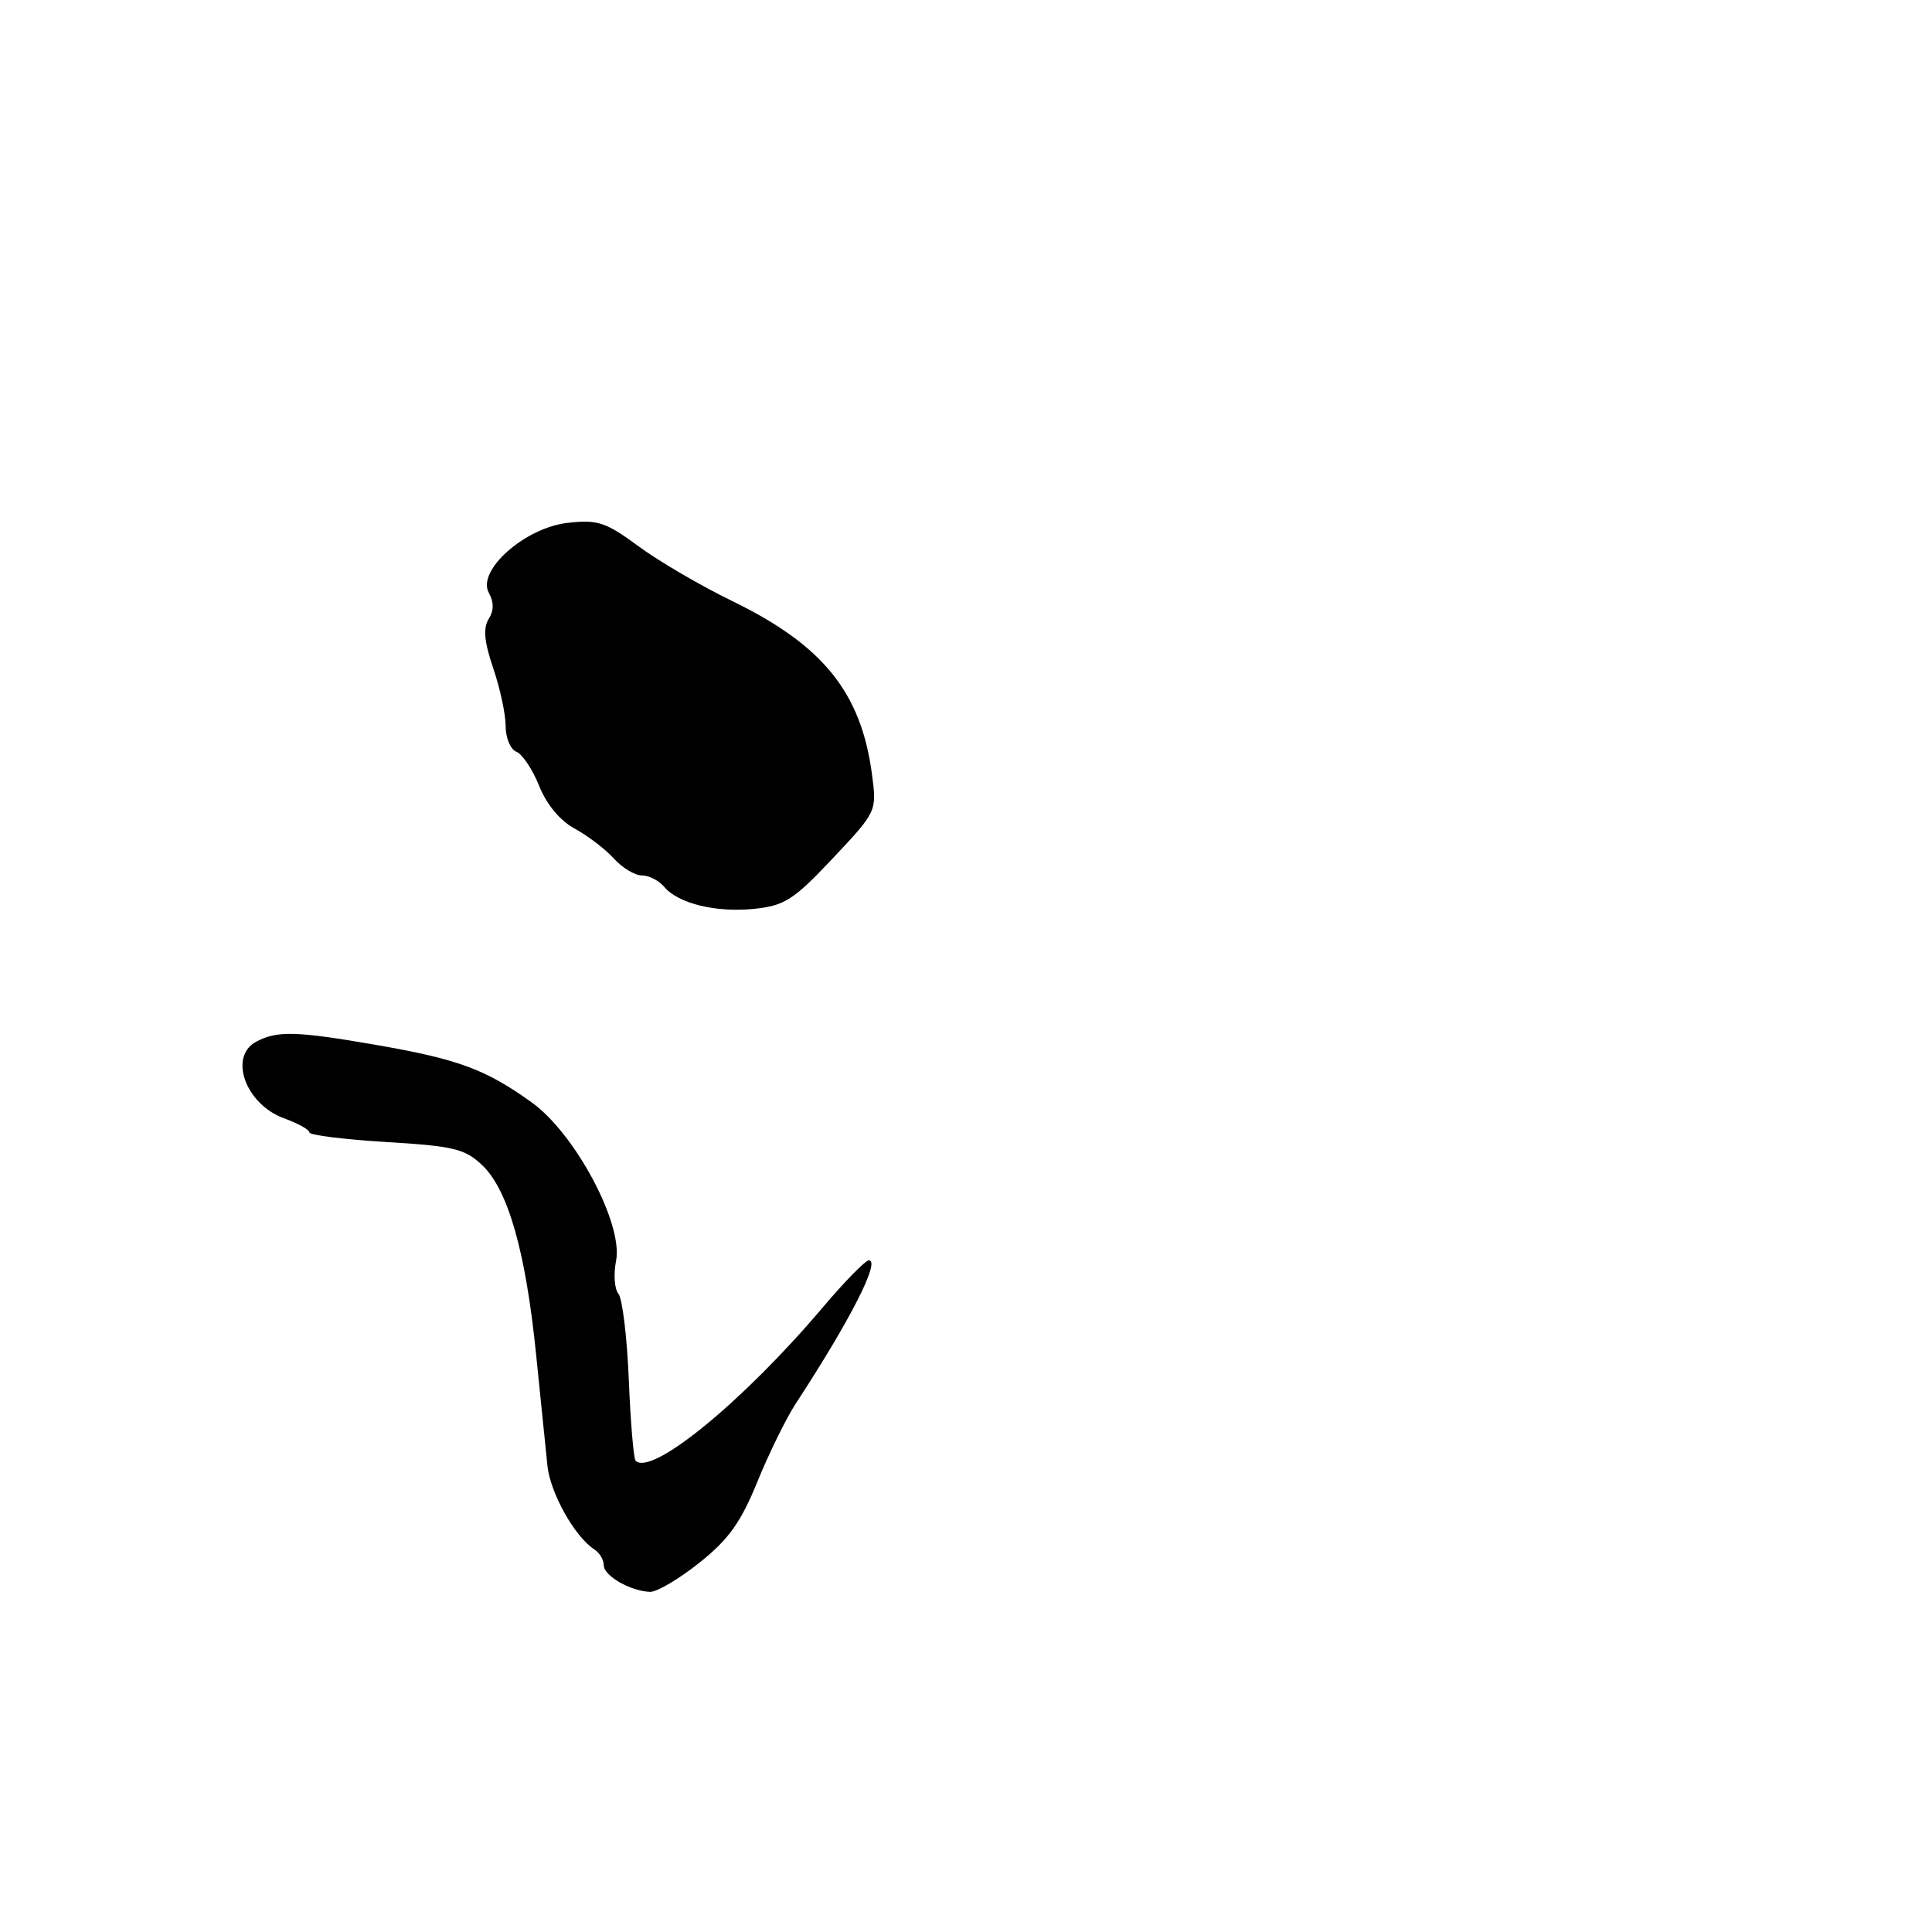 <?xml version="1.0" encoding="UTF-8" standalone="no"?>
<!DOCTYPE svg PUBLIC "-//W3C//DTD SVG 1.1//EN" "http://www.w3.org/Graphics/SVG/1.1/DTD/svg11.dtd" >
<svg xmlns="http://www.w3.org/2000/svg" xmlns:xlink="http://www.w3.org/1999/xlink" version="1.1" viewBox="0 0 256 256">
 <g >
 <path fill="currentColor"
d=" M 92.66 207.08 C 96.55 203.98 98.15 201.75 100.36 196.33 C 101.89 192.58 104.17 187.93 105.43 186.00 C 112.65 174.96 116.71 167.00 115.13 167.00 C 114.67 167.00 111.92 169.81 109.01 173.25 C 98.47 185.71 86.32 195.66 84.22 193.55 C 83.96 193.29 83.55 188.47 83.32 182.83 C 83.09 177.20 82.47 172.07 81.95 171.44 C 81.42 170.80 81.28 168.84 81.63 167.08 C 82.61 162.21 76.23 150.22 70.46 146.08 C 64.35 141.69 60.73 140.35 49.91 138.47 C 39.25 136.62 36.71 136.55 33.95 138.03 C 30.24 140.01 32.55 146.35 37.66 148.19 C 39.50 148.86 41.00 149.69 41.00 150.05 C 41.00 150.41 45.57 150.98 51.16 151.32 C 60.18 151.87 61.62 152.22 63.93 154.43 C 67.34 157.70 69.66 165.87 71.04 179.50 C 71.65 185.55 72.33 192.18 72.54 194.24 C 72.92 197.85 76.17 203.65 78.75 205.30 C 79.44 205.74 80.00 206.68 80.00 207.40 C 80.00 208.80 83.50 210.82 86.12 210.93 C 87.01 210.97 89.95 209.24 92.66 207.08 Z  M 110.35 113.73 C 116.19 107.52 116.19 107.52 115.54 102.59 C 114.10 91.74 109.04 85.48 97.00 79.63 C 92.88 77.63 87.30 74.37 84.60 72.38 C 80.26 69.18 79.19 68.83 75.23 69.28 C 69.53 69.92 63.13 75.62 64.78 78.57 C 65.46 79.79 65.45 80.91 64.75 82.03 C 64.00 83.24 64.16 85.03 65.35 88.53 C 66.26 91.18 67.00 94.64 67.00 96.21 C 67.00 97.78 67.64 99.31 68.42 99.61 C 69.20 99.91 70.56 101.94 71.44 104.13 C 72.43 106.61 74.21 108.75 76.16 109.80 C 77.88 110.74 80.21 112.51 81.33 113.75 C 82.45 114.99 84.12 116.00 85.06 116.00 C 85.99 116.00 87.32 116.68 88.00 117.50 C 89.85 119.73 94.91 120.96 100.00 120.42 C 103.97 120.00 105.19 119.21 110.35 113.73 Z "/>
</g>
</svg>